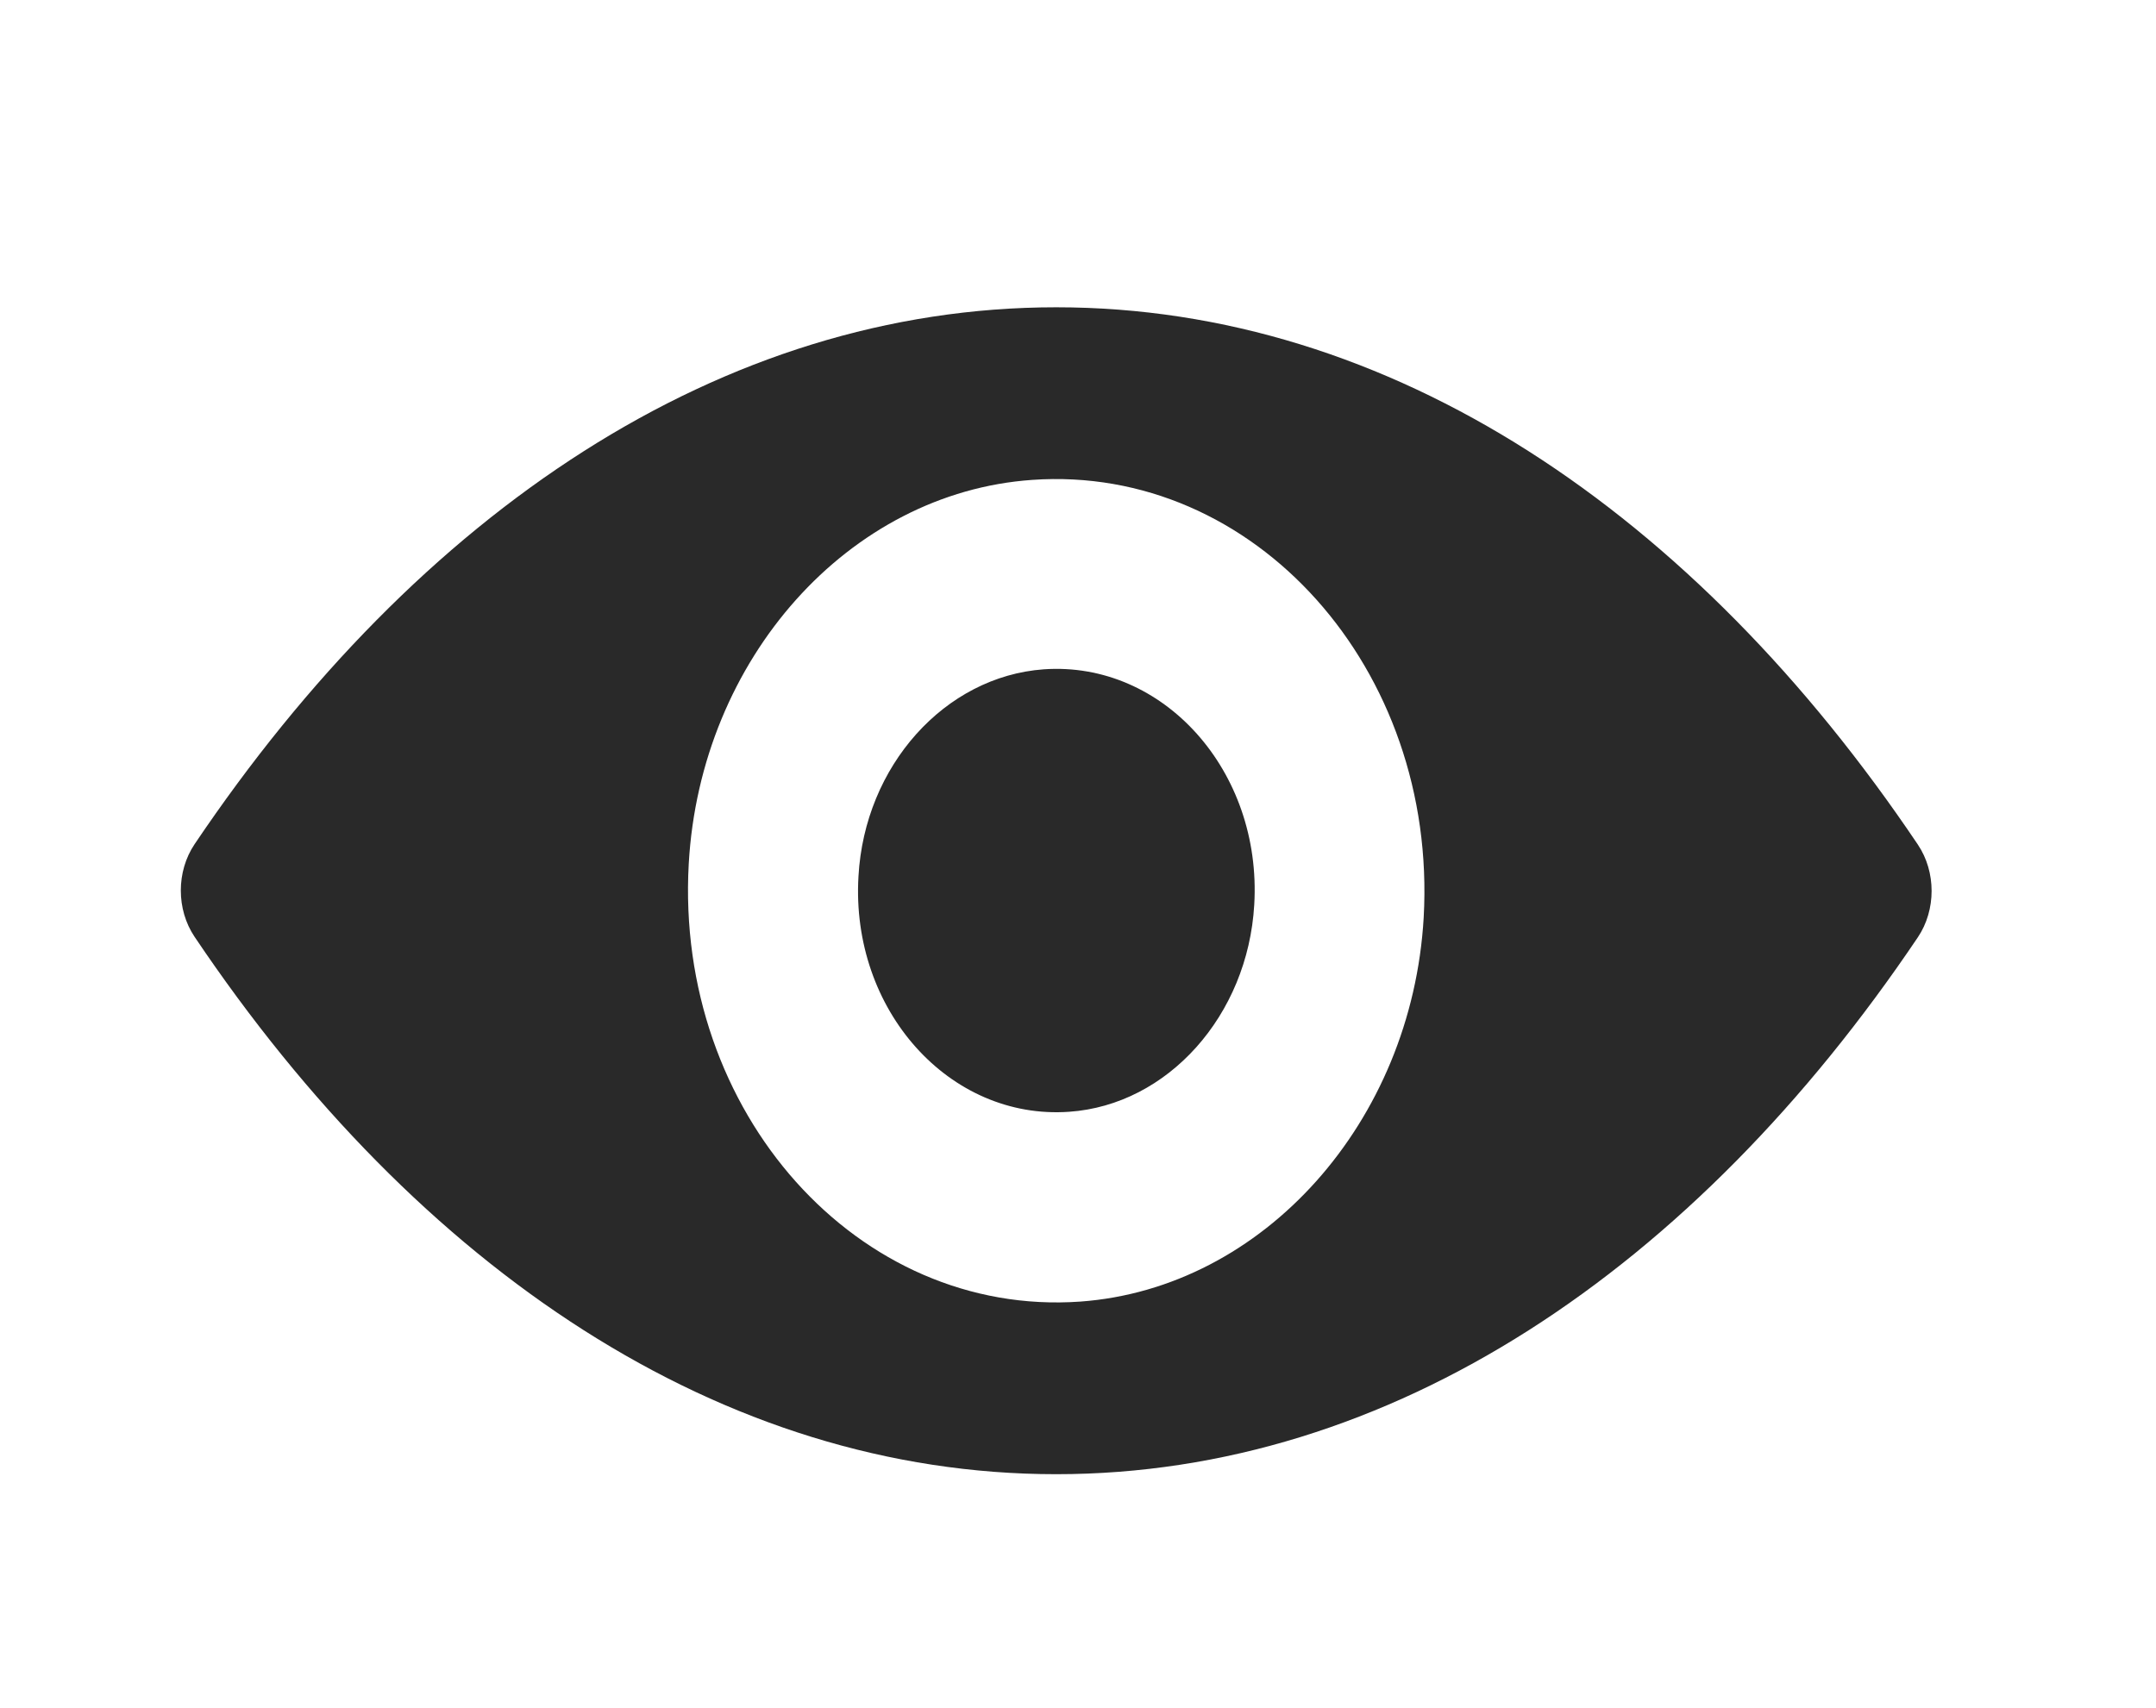 <?xml version="1.0" encoding="utf-8"?>
<svg viewBox="456.076 326.774 22.166 17.564" xmlns="http://www.w3.org/2000/svg">
  <path d="M 466.935 329.934 C 463.496 329.934 460.377 332.038 458.076 335.456 C 457.888 335.736 457.888 336.127 458.076 336.407 C 460.377 339.83 463.496 341.934 466.935 341.934 C 470.374 341.934 473.493 339.83 475.794 336.412 C 475.982 336.132 475.982 335.74 475.794 335.46 C 473.493 332.038 470.374 329.934 466.935 329.934 Z M 467.182 340.159 C 464.899 340.32 463.014 338.215 463.157 335.658 C 463.275 333.549 464.803 331.84 466.688 331.709 C 468.971 331.548 470.856 333.652 470.713 336.21 C 470.591 338.314 469.063 340.023 467.182 340.159 Z M 467.068 338.207 C 465.838 338.294 464.821 337.161 464.902 335.786 C 464.965 334.649 465.79 333.731 466.806 333.657 C 468.036 333.57 469.052 334.703 468.971 336.078 C 468.905 337.219 468.08 338.137 467.068 338.207 Z" fill="#292929"/>
</svg>